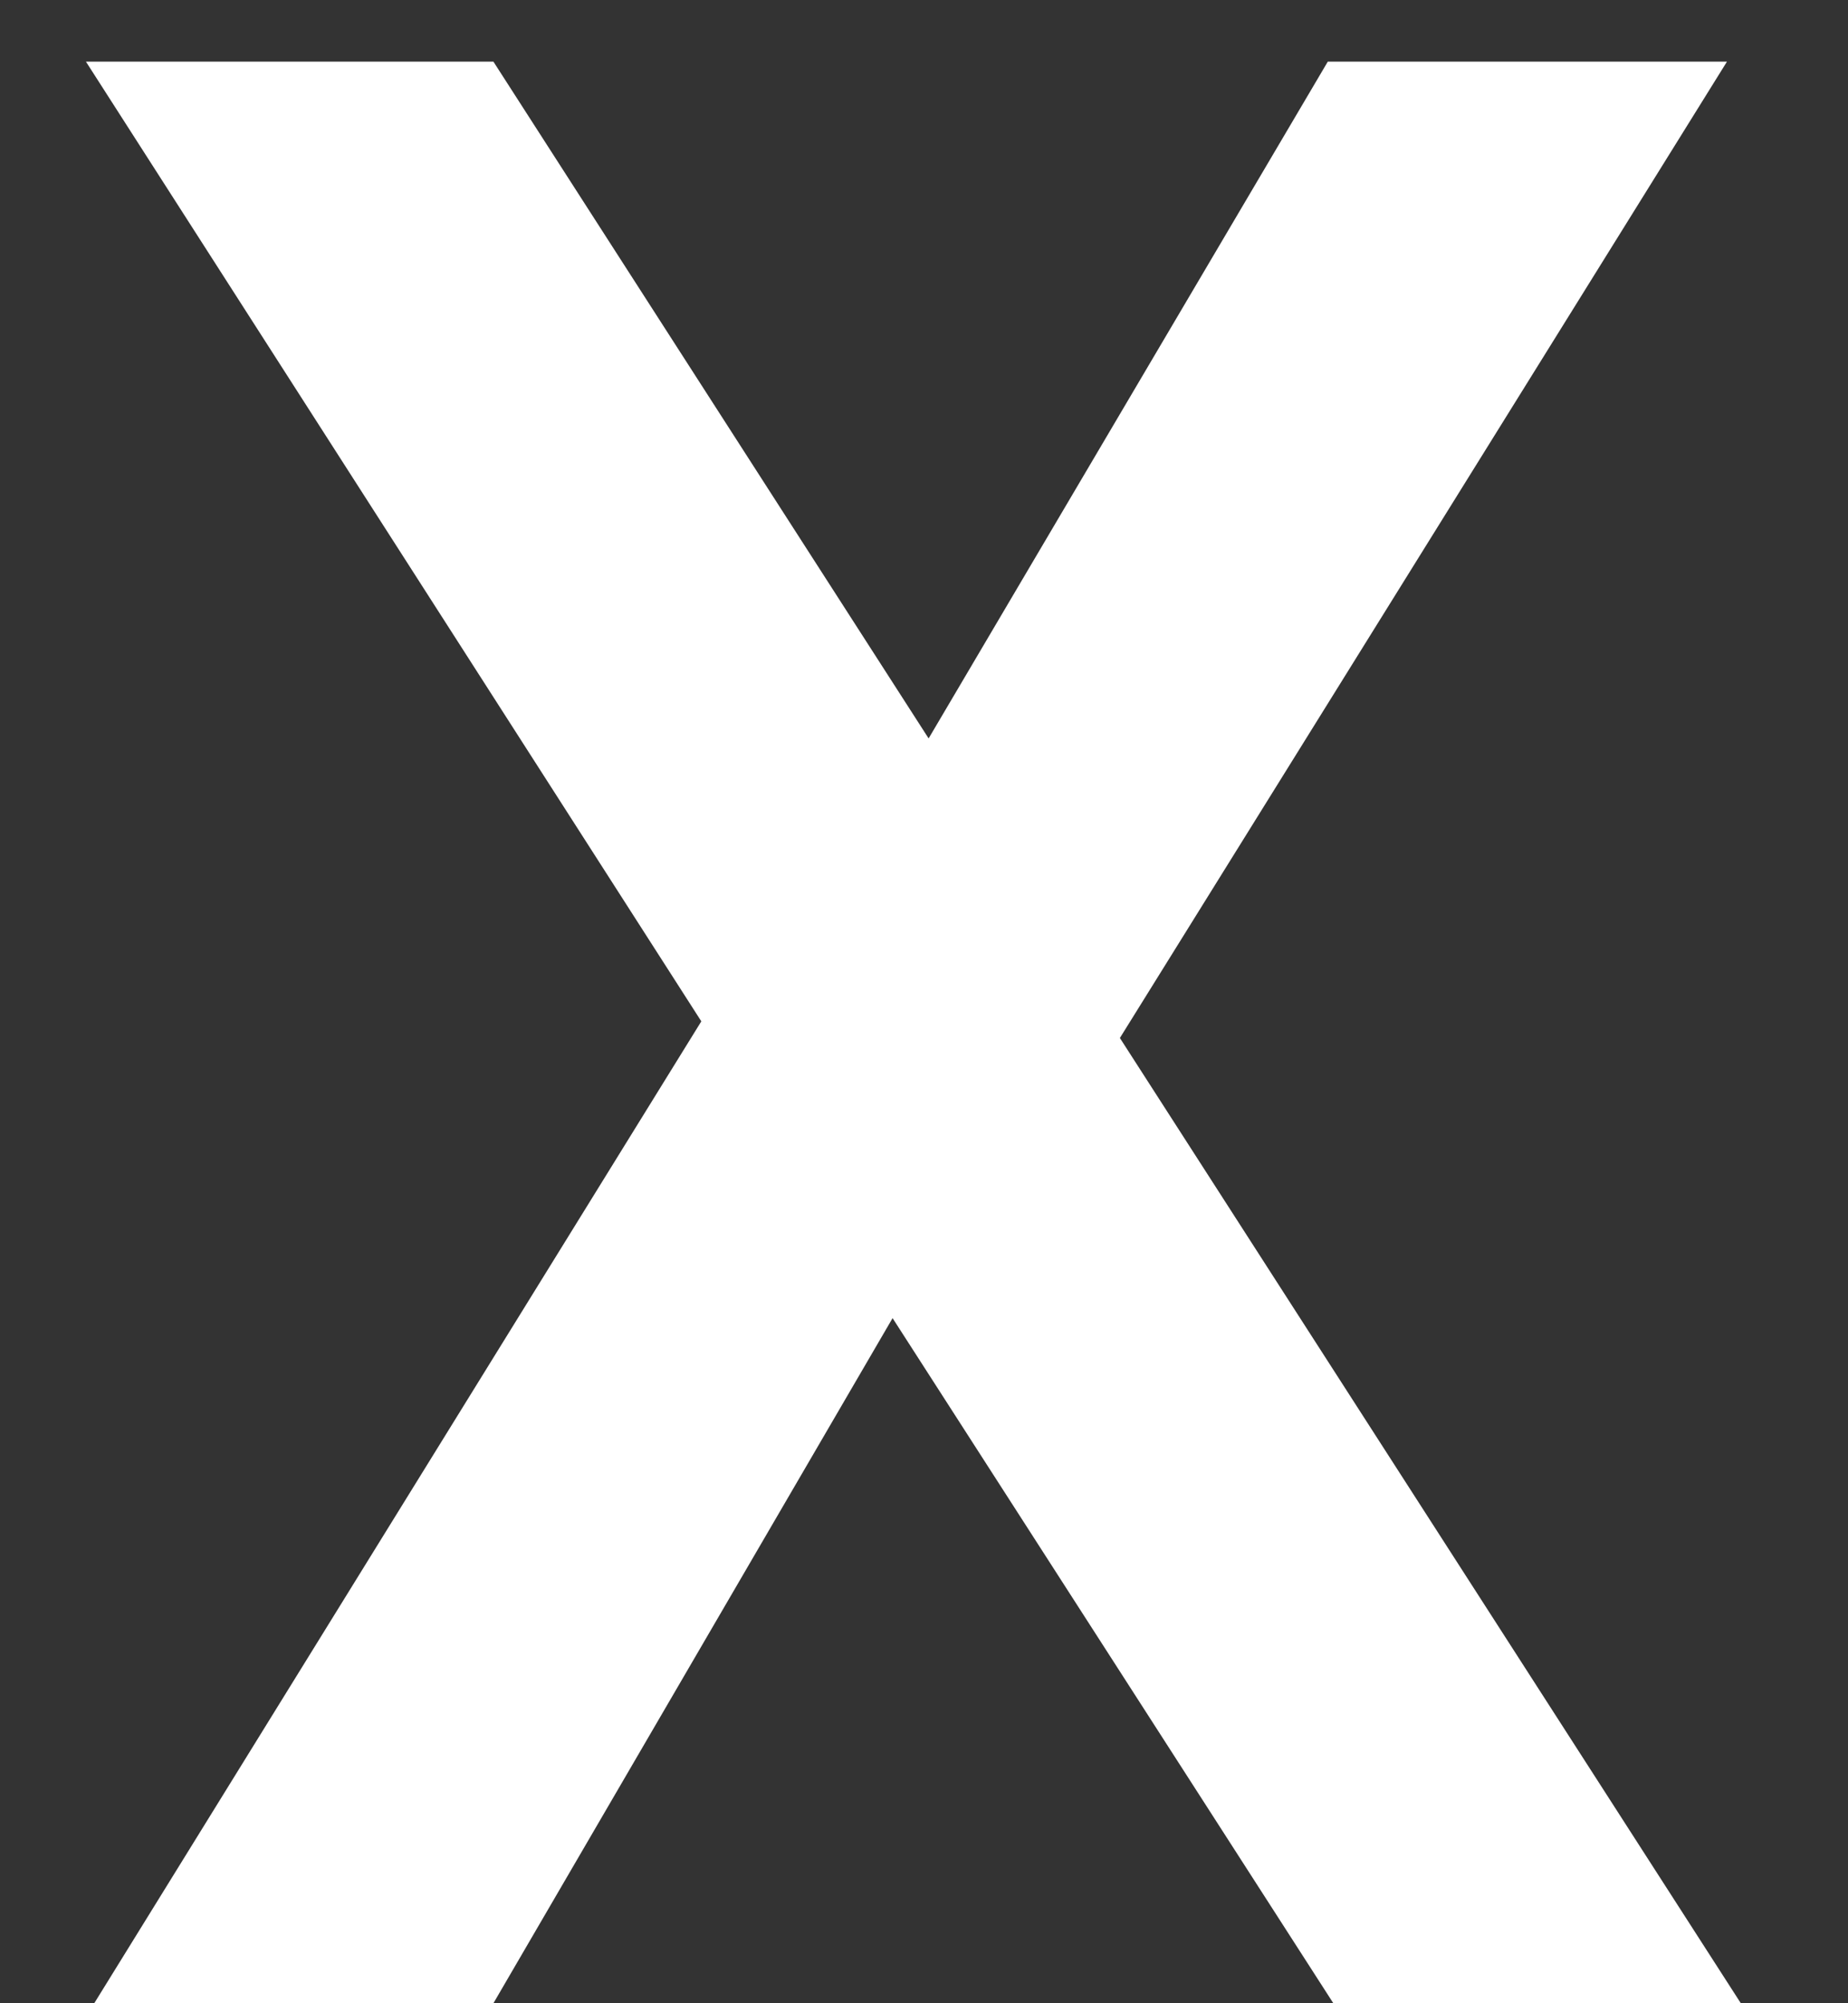<svg width="12" height="13" viewBox="0 0 12 13" fill="none" xmlns="http://www.w3.org/2000/svg">
<rect x="0" y="0" width="12" height="13" fill="#333333" stroke="none"/>
<path d="M0.612 13L4.554 6.628L0.558 0.4H3.204L6.03 4.792L8.622 0.4H11.214L7.272 6.736L11.304 13H8.658L5.796 8.554L3.204 13H0.612Z" fill="white"/>
</svg>
